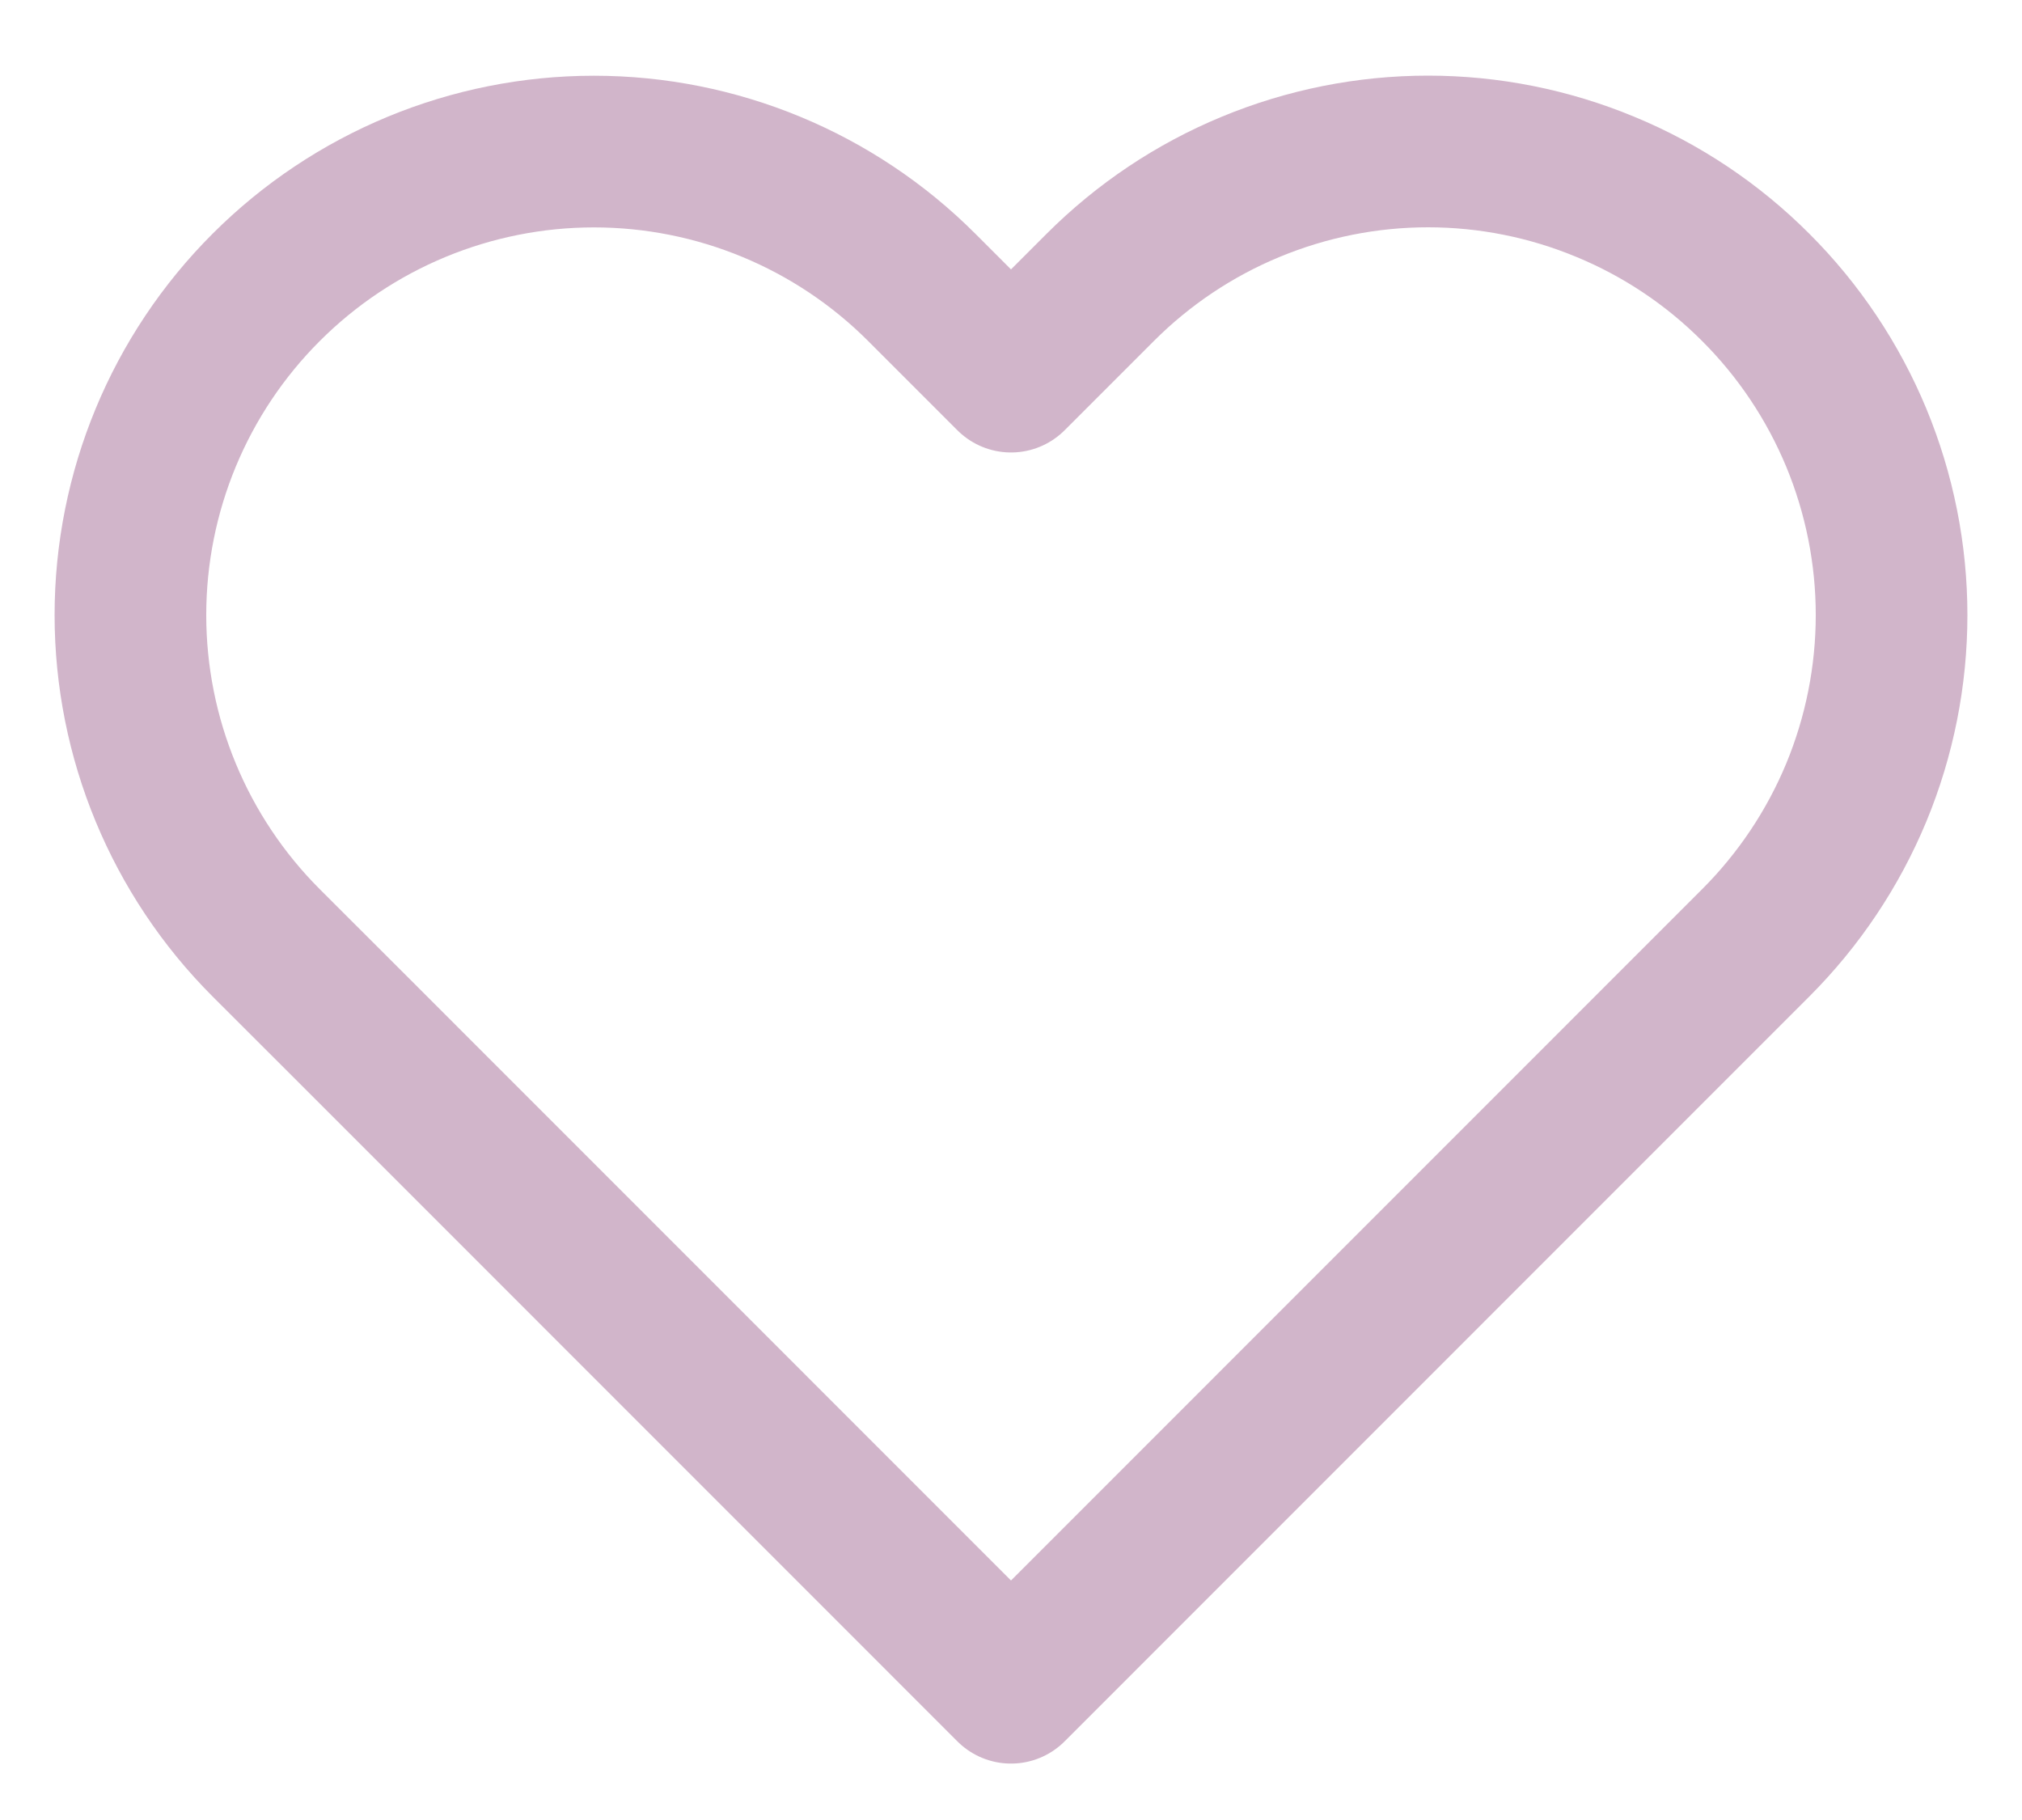 <svg width="20" height="18" viewBox="0 0 20 18" fill="none" xmlns="http://www.w3.org/2000/svg">
<path d="M17.366 2.842C16.941 2.416 16.436 2.078 15.879 1.848C15.323 1.617 14.727 1.498 14.125 1.498C13.523 1.498 12.927 1.617 12.37 1.848C11.814 2.078 11.309 2.416 10.883 2.842L10 3.725L9.117 2.842C8.257 1.982 7.091 1.499 5.875 1.499C4.659 1.499 3.493 1.982 2.633 2.842C1.773 3.701 1.29 4.867 1.29 6.083C1.29 7.299 1.773 8.465 2.633 9.325L3.517 10.208L10 16.692L16.483 10.208L17.366 9.325C17.792 8.899 18.13 8.394 18.361 7.838C18.591 7.282 18.71 6.685 18.71 6.083C18.71 5.481 18.591 4.885 18.361 4.329C18.13 3.773 17.792 3.267 17.366 2.842V2.842Z" stroke="#d1b5ca" stroke-width="1.5" stroke-linecap="round" stroke-linejoin="round"/>
</svg>
